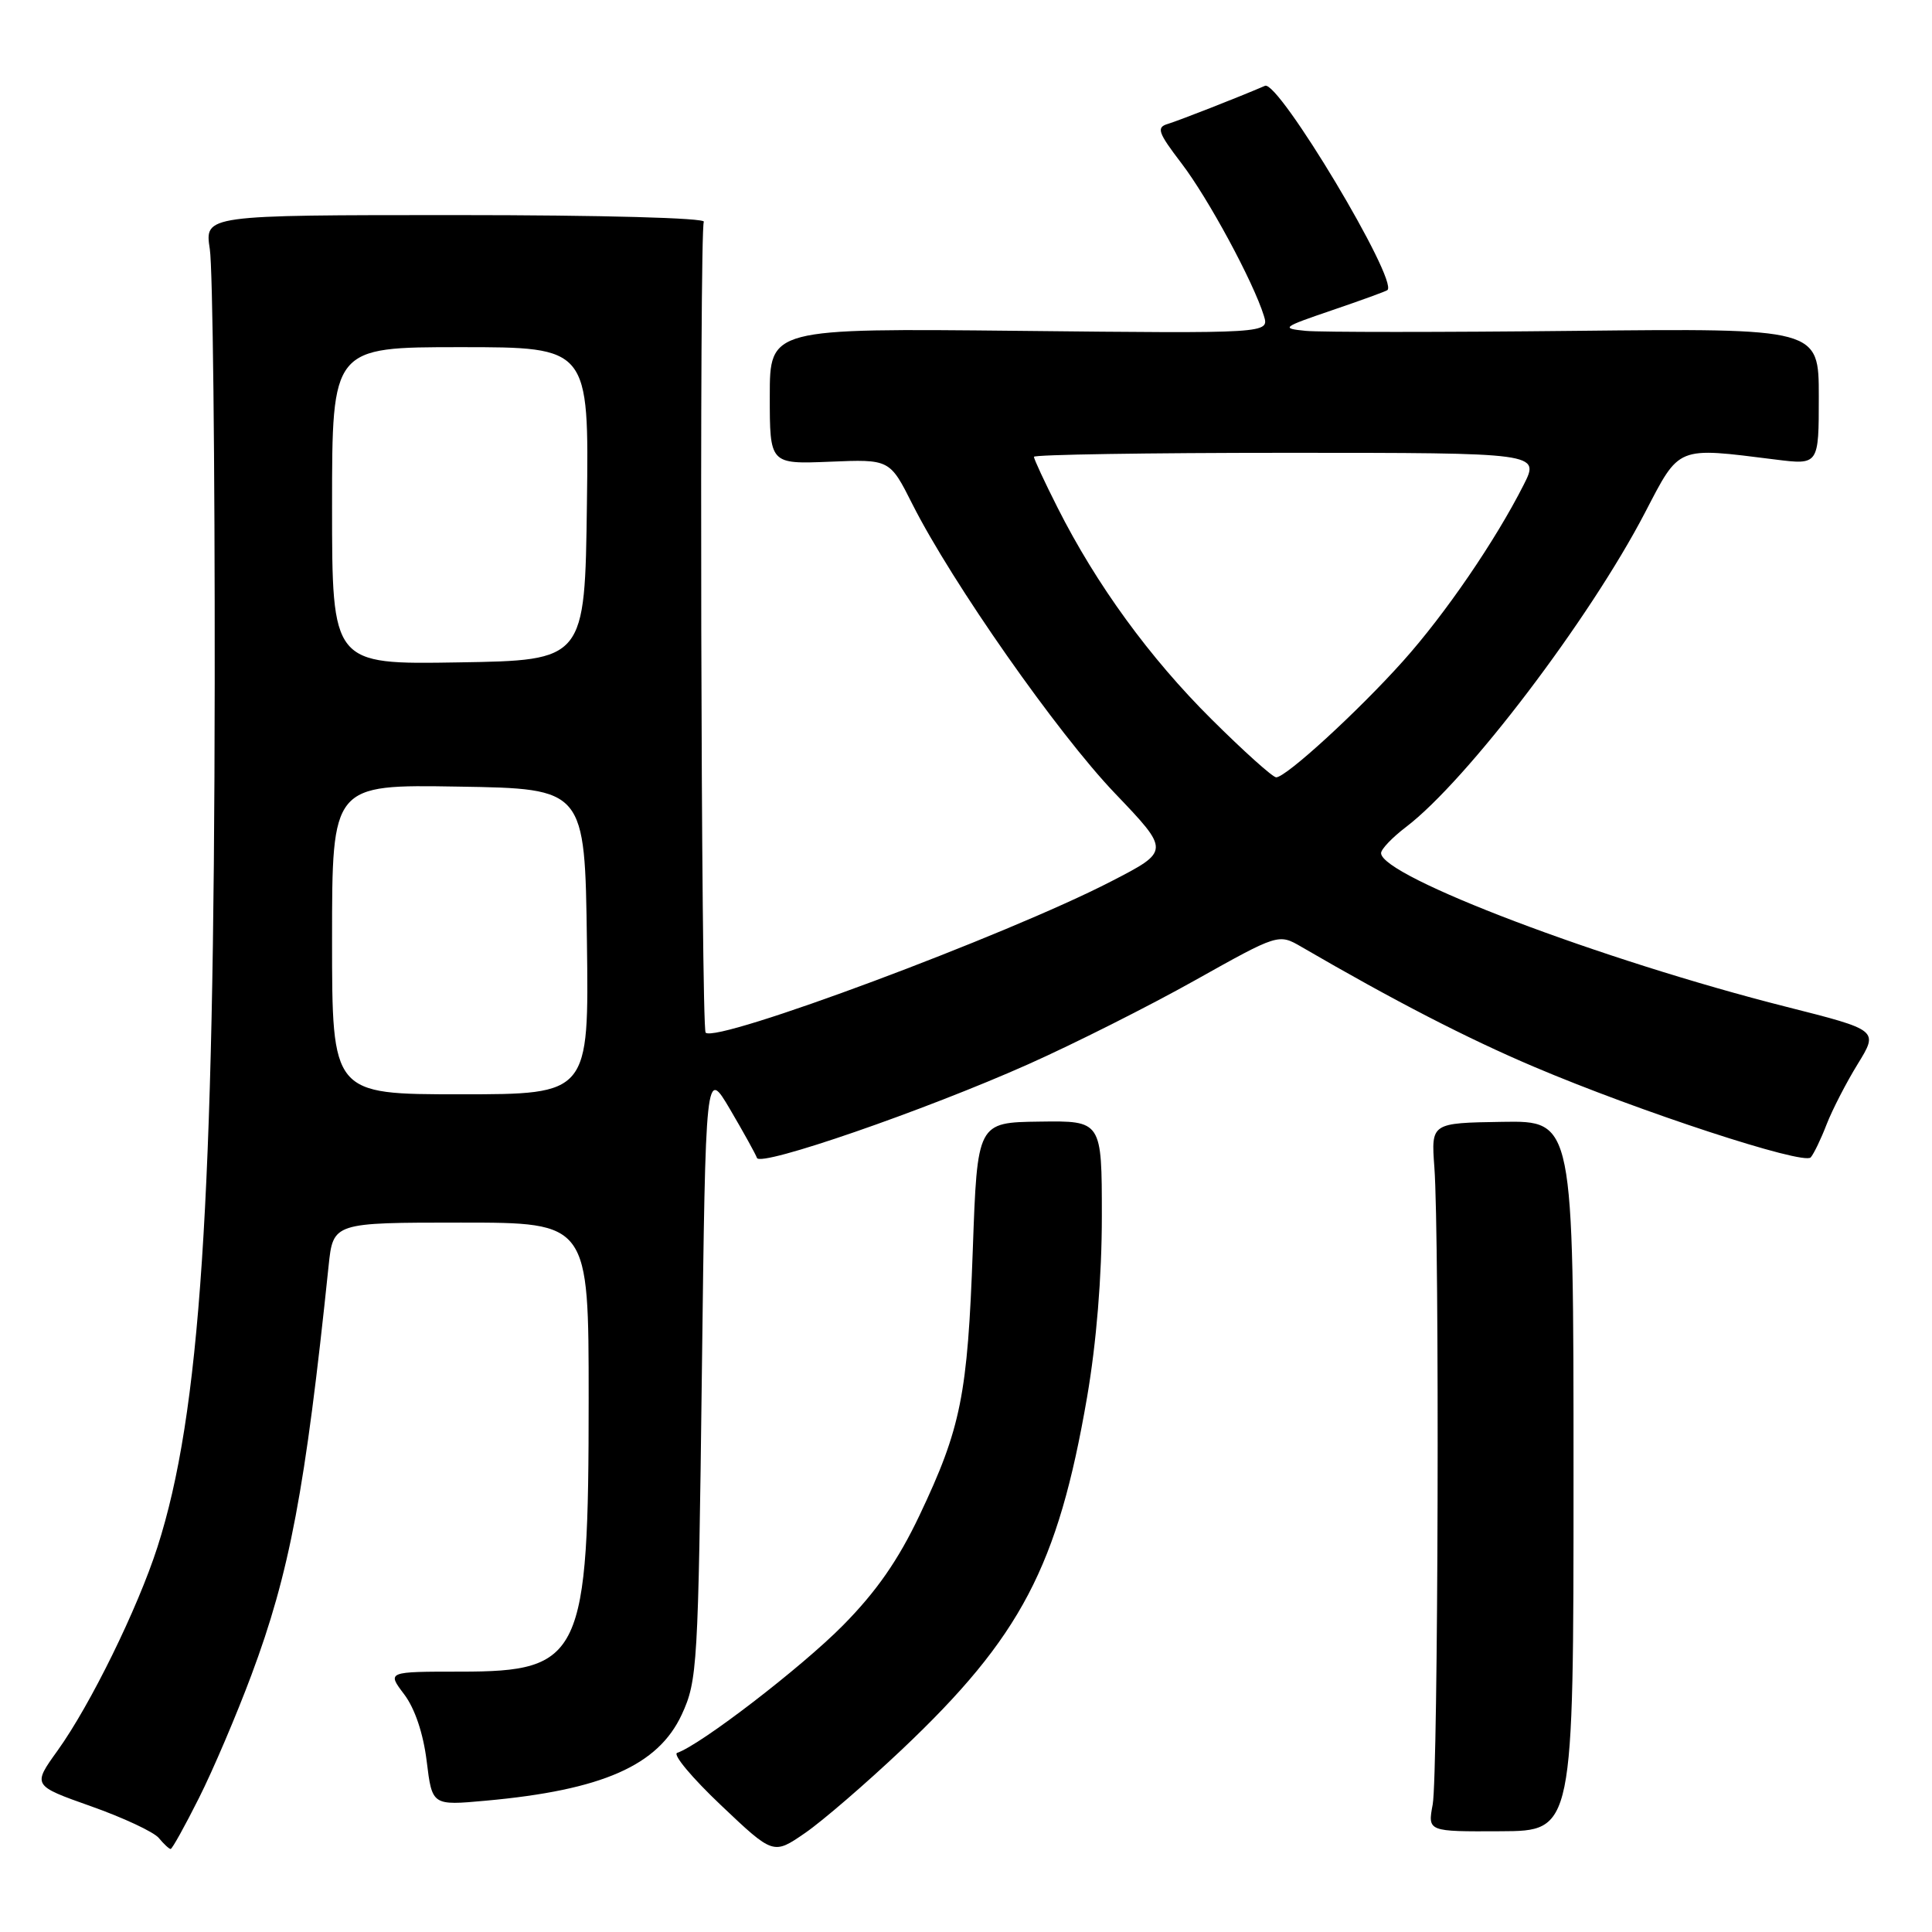 <?xml version="1.0" encoding="UTF-8" standalone="no"?>
<!DOCTYPE svg PUBLIC "-//W3C//DTD SVG 1.1//EN" "http://www.w3.org/Graphics/SVG/1.1/DTD/svg11.dtd" >
<svg xmlns="http://www.w3.org/2000/svg" xmlns:xlink="http://www.w3.org/1999/xlink" version="1.1" viewBox="0 0 256 256">
 <g >
 <path fill="currentColor"
d=" M 119.53 231.80 C 135.27 216.90 140.18 207.56 144.04 185.15 C 145.28 177.95 146.00 169.17 146.00 161.15 C 146.00 148.50 146.00 148.50 137.75 148.62 C 129.50 148.73 129.50 148.73 128.90 165.62 C 128.21 184.84 127.34 189.20 121.84 200.79 C 119.02 206.73 116.14 210.87 111.70 215.37 C 106.22 220.92 92.81 231.23 89.73 232.26 C 89.10 232.47 91.72 235.59 95.53 239.20 C 102.47 245.78 102.47 245.78 106.68 242.88 C 108.99 241.29 114.77 236.30 119.53 231.80 Z  M 26.36 238.25 C 28.23 234.54 31.35 227.21 33.31 221.96 C 38.38 208.40 40.46 197.38 43.54 167.75 C 44.14 162.00 44.14 162.00 61.07 162.00 C 78.00 162.00 78.00 162.00 78.00 185.32 C 78.00 219.53 77.07 221.50 61.03 221.50 C 51.28 221.50 51.28 221.50 53.55 224.50 C 54.97 226.37 56.09 229.70 56.54 233.38 C 57.26 239.25 57.26 239.25 64.38 238.60 C 79.81 237.20 87.21 233.94 90.34 227.18 C 92.41 222.69 92.52 220.85 93.00 182.00 C 93.50 141.50 93.50 141.50 96.74 147.00 C 98.52 150.03 100.12 152.92 100.30 153.43 C 100.73 154.67 122.53 147.14 136.27 141.01 C 142.30 138.32 152.22 133.33 158.32 129.91 C 169.41 123.70 169.41 123.70 172.46 125.47 C 184.72 132.60 194.40 137.59 203.23 141.34 C 217.18 147.27 239.00 154.42 239.93 153.36 C 240.34 152.89 241.29 150.93 242.03 149.00 C 242.78 147.07 244.63 143.47 246.15 141.00 C 248.92 136.50 248.92 136.50 236.71 133.41 C 212.34 127.25 183.00 116.13 183.00 113.04 C 183.00 112.52 184.49 110.96 186.32 109.57 C 194.40 103.41 210.62 82.06 217.98 67.91 C 222.61 59.02 222.07 59.24 235.25 60.89 C 241.00 61.61 241.00 61.61 241.00 52.55 C 241.00 43.50 241.00 43.50 208.75 43.84 C 191.01 44.03 174.93 44.03 173.00 43.84 C 169.69 43.51 169.87 43.37 176.50 41.11 C 180.35 39.80 183.65 38.60 183.84 38.44 C 185.33 37.18 169.41 10.60 167.62 11.37 C 164.12 12.88 156.25 15.96 154.74 16.42 C 153.20 16.88 153.43 17.55 156.56 21.65 C 160.11 26.30 166.06 37.31 167.47 41.84 C 168.19 44.19 168.19 44.19 135.10 43.84 C 102.00 43.50 102.00 43.50 102.00 52.50 C 102.00 61.50 102.00 61.50 109.95 61.18 C 117.90 60.85 117.90 60.85 120.91 66.83 C 126.15 77.21 140.11 97.14 147.71 105.09 C 155.04 112.76 155.04 112.76 147.27 116.77 C 133.46 123.91 94.94 138.27 93.50 136.83 C 92.89 136.22 92.65 30.37 93.26 29.39 C 93.58 28.88 79.82 28.50 60.46 28.50 C 27.11 28.50 27.11 28.50 27.80 33.00 C 28.19 35.48 28.48 61.35 28.45 90.50 C 28.38 159.49 26.53 187.38 20.86 205.00 C 18.23 213.16 11.98 225.90 7.63 231.96 C 4.30 236.59 4.30 236.59 12.06 239.34 C 16.33 240.85 20.37 242.74 21.04 243.54 C 21.70 244.34 22.41 245.00 22.61 245.00 C 22.81 245.00 24.50 241.96 26.36 238.25 Z  M 208.50 195.55 C 208.50 148.50 208.50 148.50 199.06 148.65 C 189.63 148.80 189.63 148.80 190.06 154.65 C 190.76 163.97 190.57 235.13 189.84 239.10 C 189.17 242.70 189.17 242.70 198.84 242.65 C 208.50 242.61 208.50 242.61 208.50 195.55 Z  M 44.00 124.48 C 44.00 103.95 44.00 103.95 60.75 104.23 C 77.50 104.50 77.50 104.50 77.77 124.75 C 78.04 145.00 78.04 145.00 61.02 145.00 C 44.00 145.00 44.00 145.00 44.00 124.48 Z  M 160.55 95.32 C 152.34 87.17 145.28 77.47 140.14 67.28 C 138.41 63.86 137.00 60.82 137.00 60.53 C 137.00 60.24 152.08 60.00 170.52 60.00 C 204.04 60.00 204.04 60.00 201.89 64.25 C 198.13 71.67 191.50 81.36 185.91 87.60 C 179.96 94.25 170.41 103.00 169.10 103.00 C 168.65 103.00 164.80 99.55 160.55 95.32 Z  M 44.00 67.02 C 44.00 46.00 44.00 46.00 61.02 46.00 C 78.04 46.00 78.04 46.00 77.77 66.75 C 77.50 87.50 77.50 87.50 60.75 87.77 C 44.00 88.05 44.00 88.05 44.00 67.02 Z "/>
</g>
</svg>